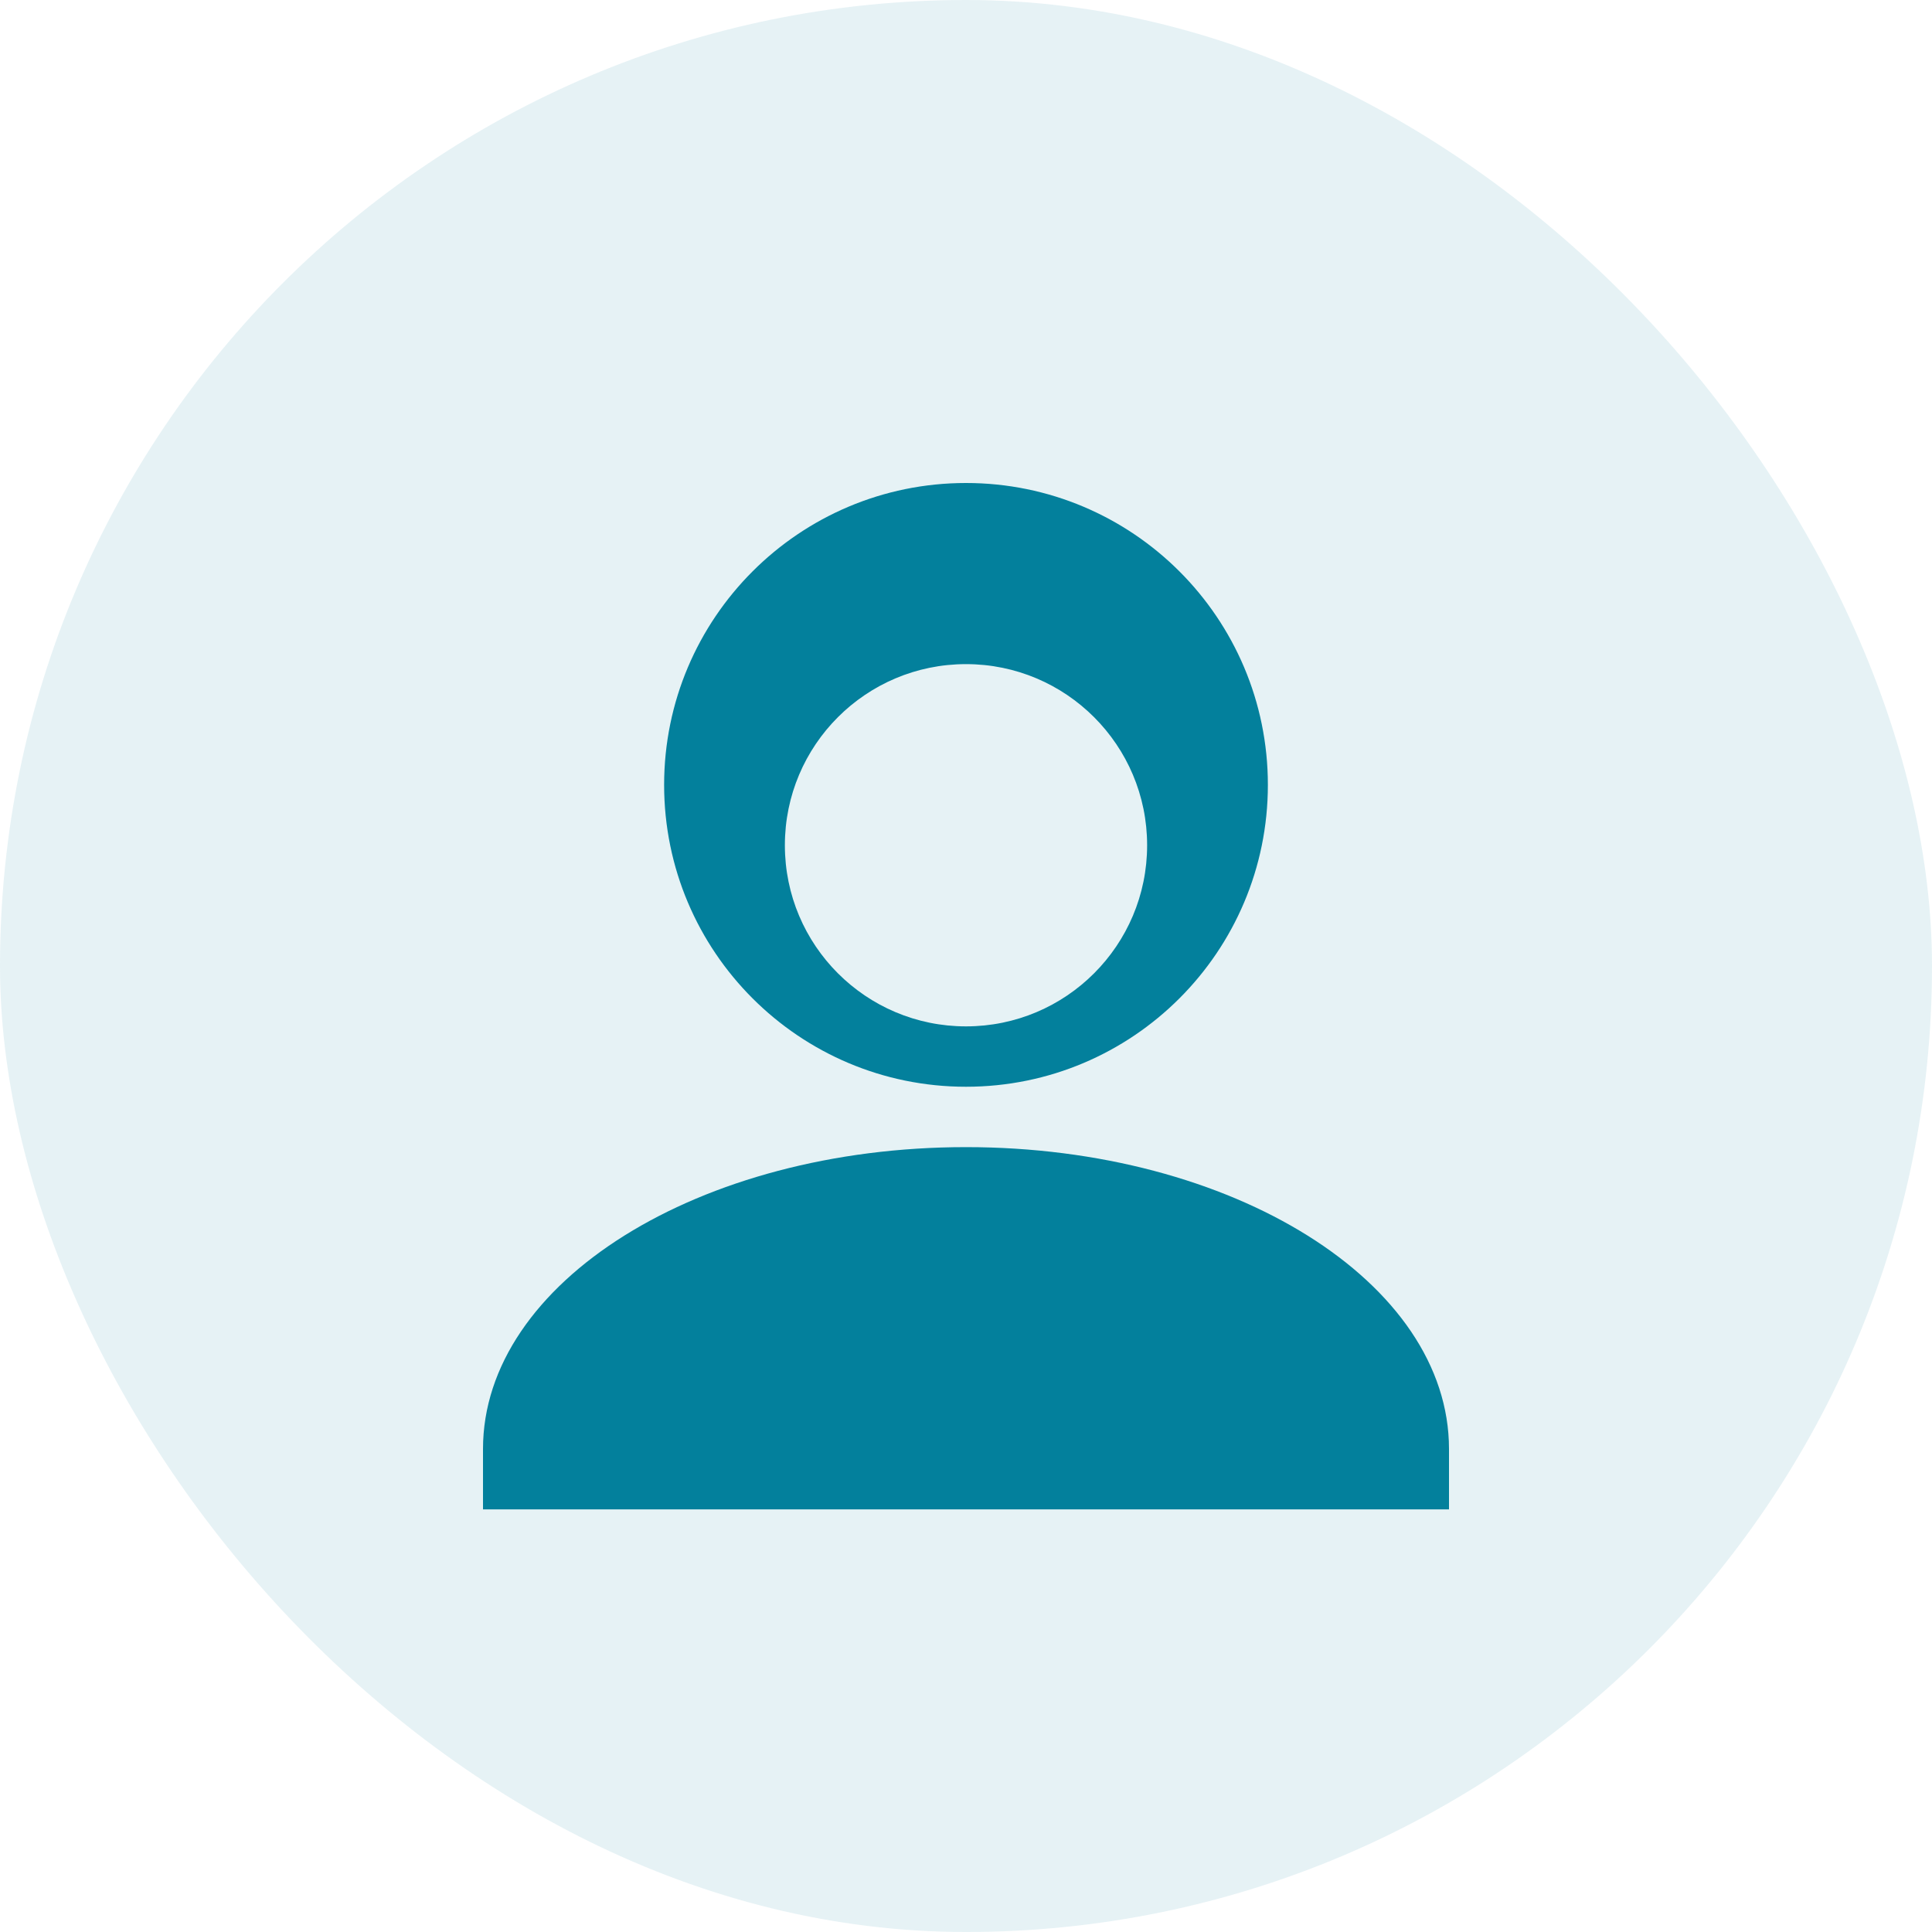<svg width="64" height="64" viewBox="0 0 64 64" fill="none" xmlns="http://www.w3.org/2000/svg">
  <rect width="64" height="64" rx="32" fill="#03809c" fill-opacity="0.1"/>
  <path d="M32 16C26.477 16 22 20.477 22 26C22 31.523 26.477 36 32 36C37.523 36 42 31.523 42 26C42 20.477 37.523 16 32 16ZM32 34C28.686 34 26 31.314 26 28C26 24.686 28.686 22 32 22C35.314 22 38 24.686 38 28C38 31.314 35.314 34 32 34Z" fill="#03809c"/>
  <path d="M48 48C48 42.477 40.837 38 32 38C23.163 38 16 42.477 16 48V50H48V48Z" fill="#03809c"/>
</svg>
